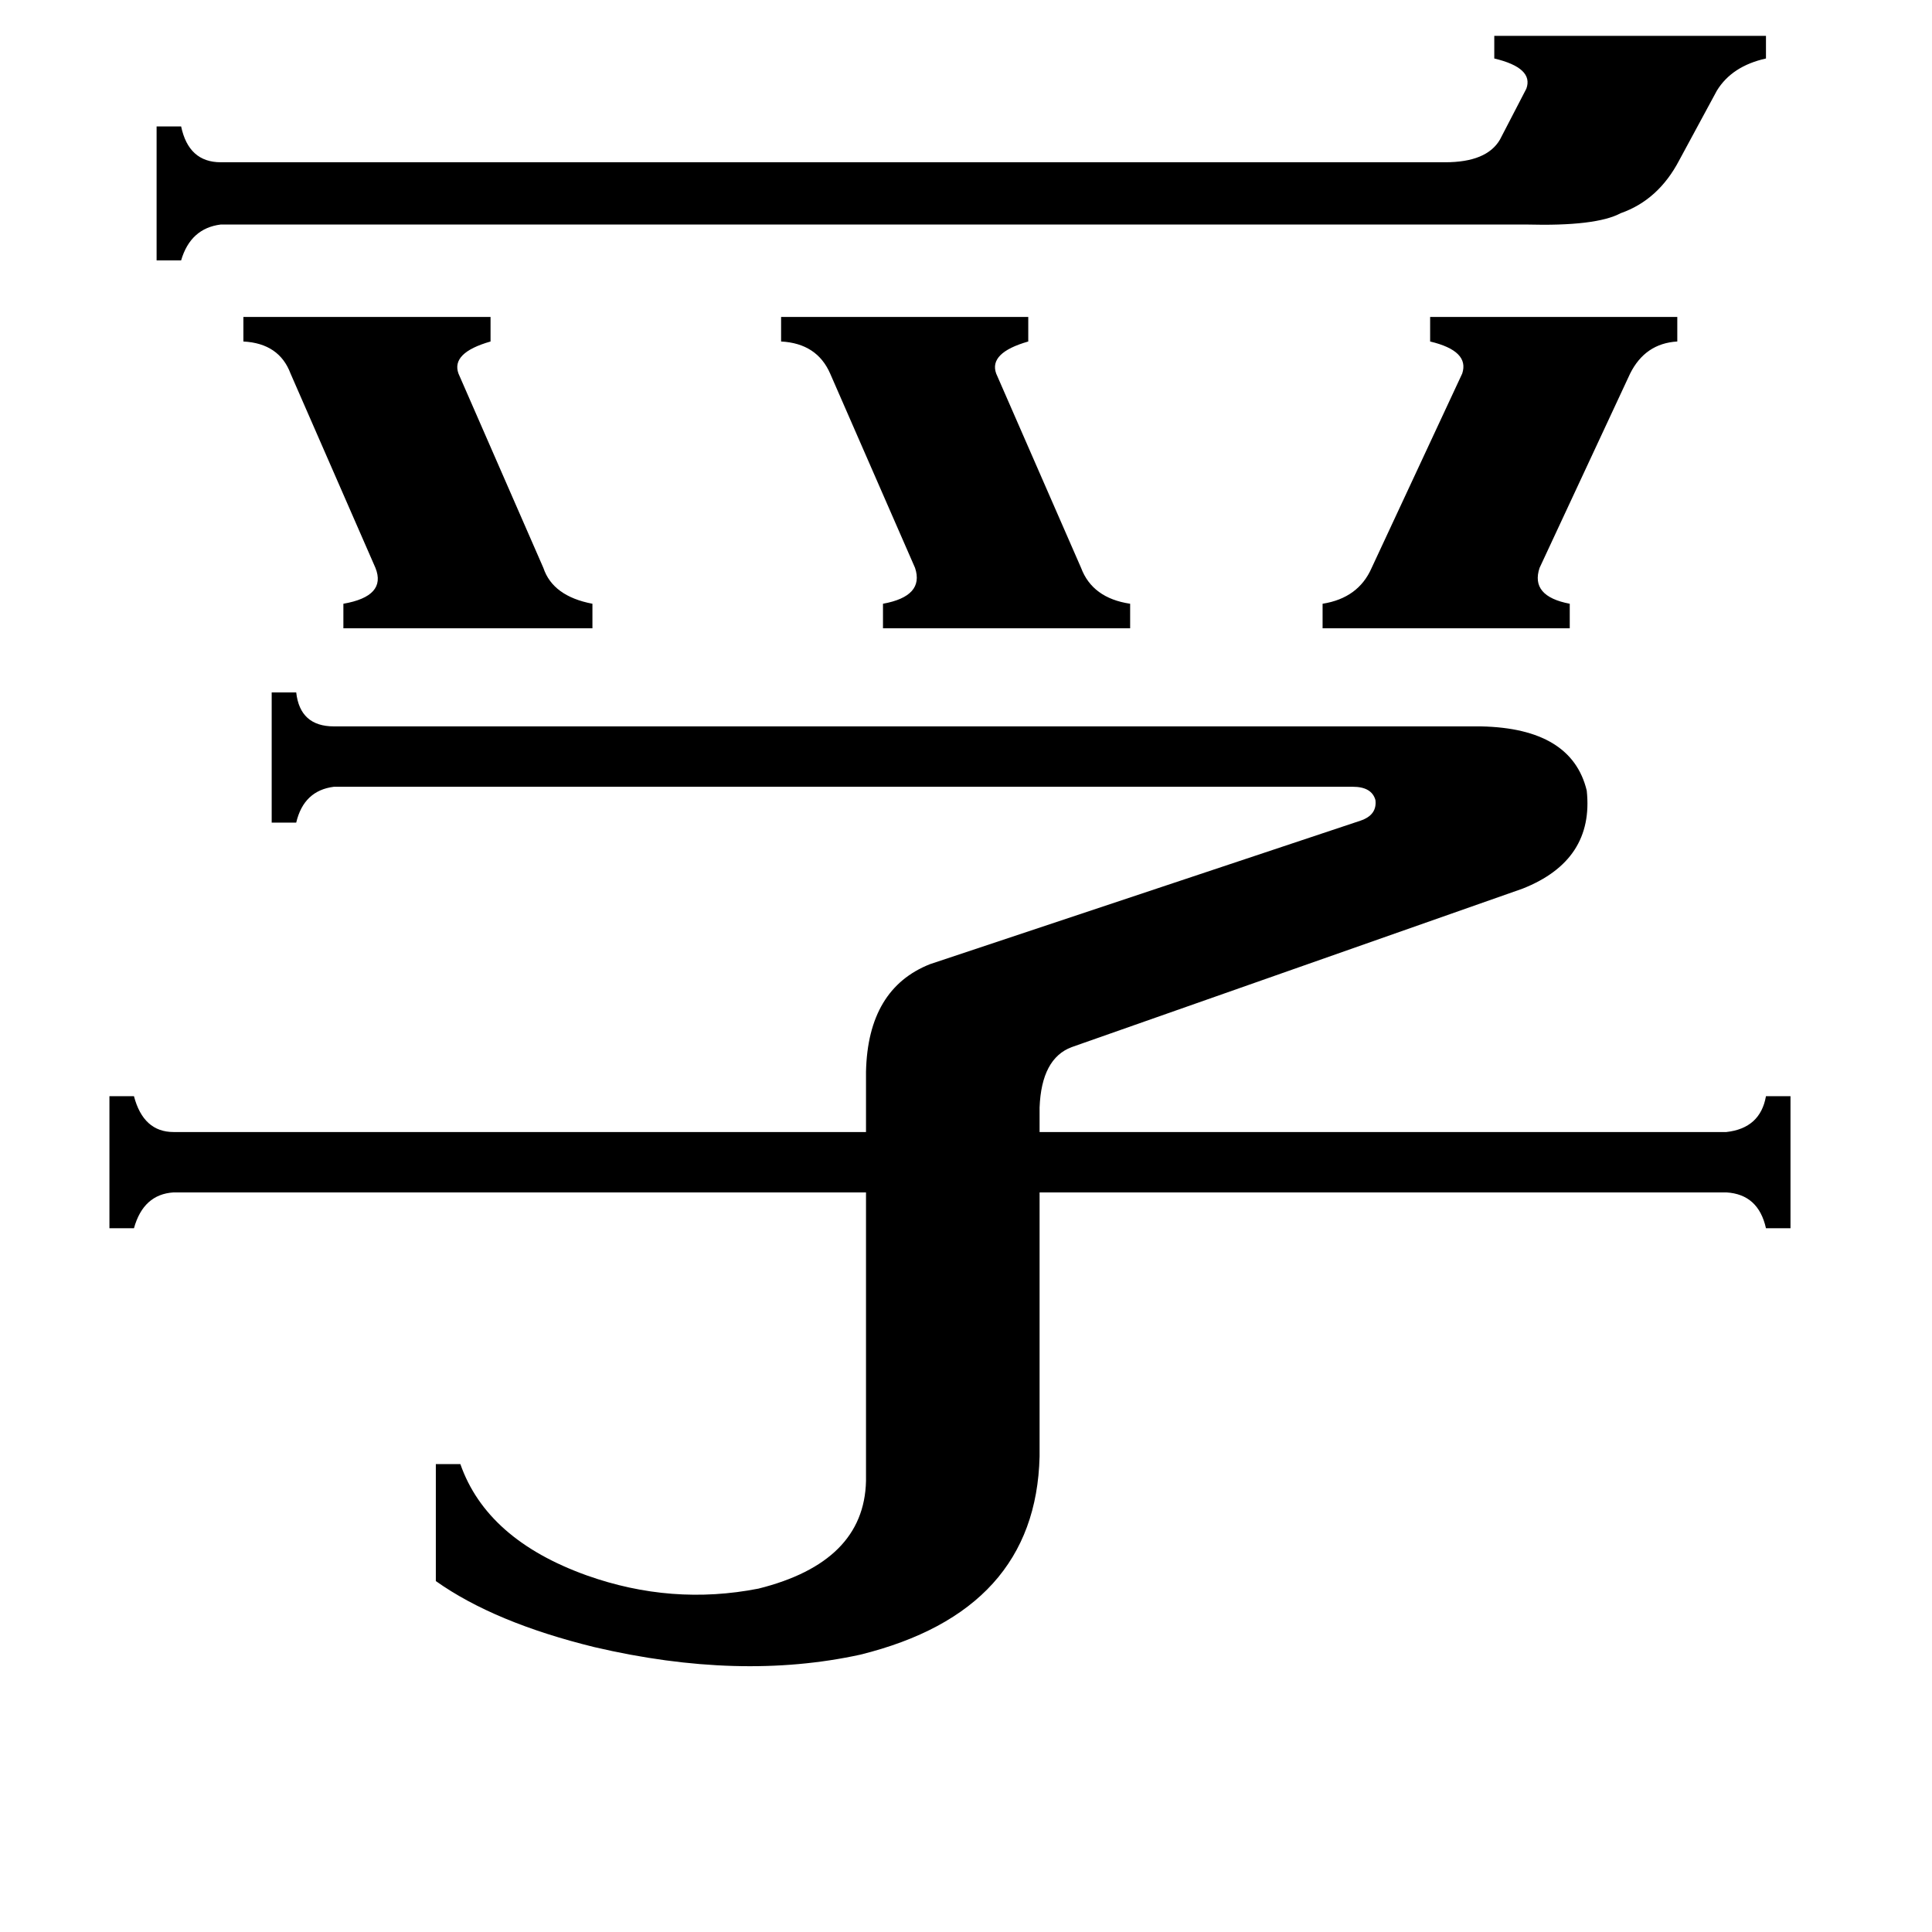<svg xmlns="http://www.w3.org/2000/svg" viewBox="0 -800 1024 1024">
	<path fill="#000000" d="M414 -632H545V-619Q524 -613 528 -602L573 -499Q579 -483 599 -480V-467H468V-480Q490 -484 485 -499L440 -602Q433 -618 414 -619ZM129 -632H260V-619Q239 -613 243 -602L288 -499Q293 -484 314 -480V-467H182V-480Q205 -484 199 -499L154 -602Q148 -618 129 -619ZM701 -480Q720 -483 727 -499L775 -602Q779 -614 758 -619V-632H889V-619Q872 -618 864 -602L816 -499Q811 -484 832 -480V-467H701ZM117 -681Q101 -679 96 -662H83V-733H96Q100 -714 117 -714H766Q788 -714 795 -726L809 -753Q813 -764 792 -769V-781H936V-769Q918 -765 910 -752L890 -715Q879 -694 859 -687Q846 -680 809 -681ZM785 -415Q833 -414 841 -381Q845 -344 807 -329L568 -245Q552 -239 551 -213V-200H915Q933 -202 936 -219H949V-149H936Q932 -167 915 -168H551V-28Q549 54 456 77Q392 91 315 73Q262 60 231 38V-24H244Q258 16 311 35Q356 51 402 42Q458 28 459 -15V-168H92Q76 -167 71 -149H58V-219H71Q76 -200 92 -200H459V-232Q460 -276 493 -289L721 -365Q730 -368 729 -376Q727 -383 717 -383H177Q161 -381 157 -364H144V-433H157Q159 -415 177 -415Z"/>
</svg>